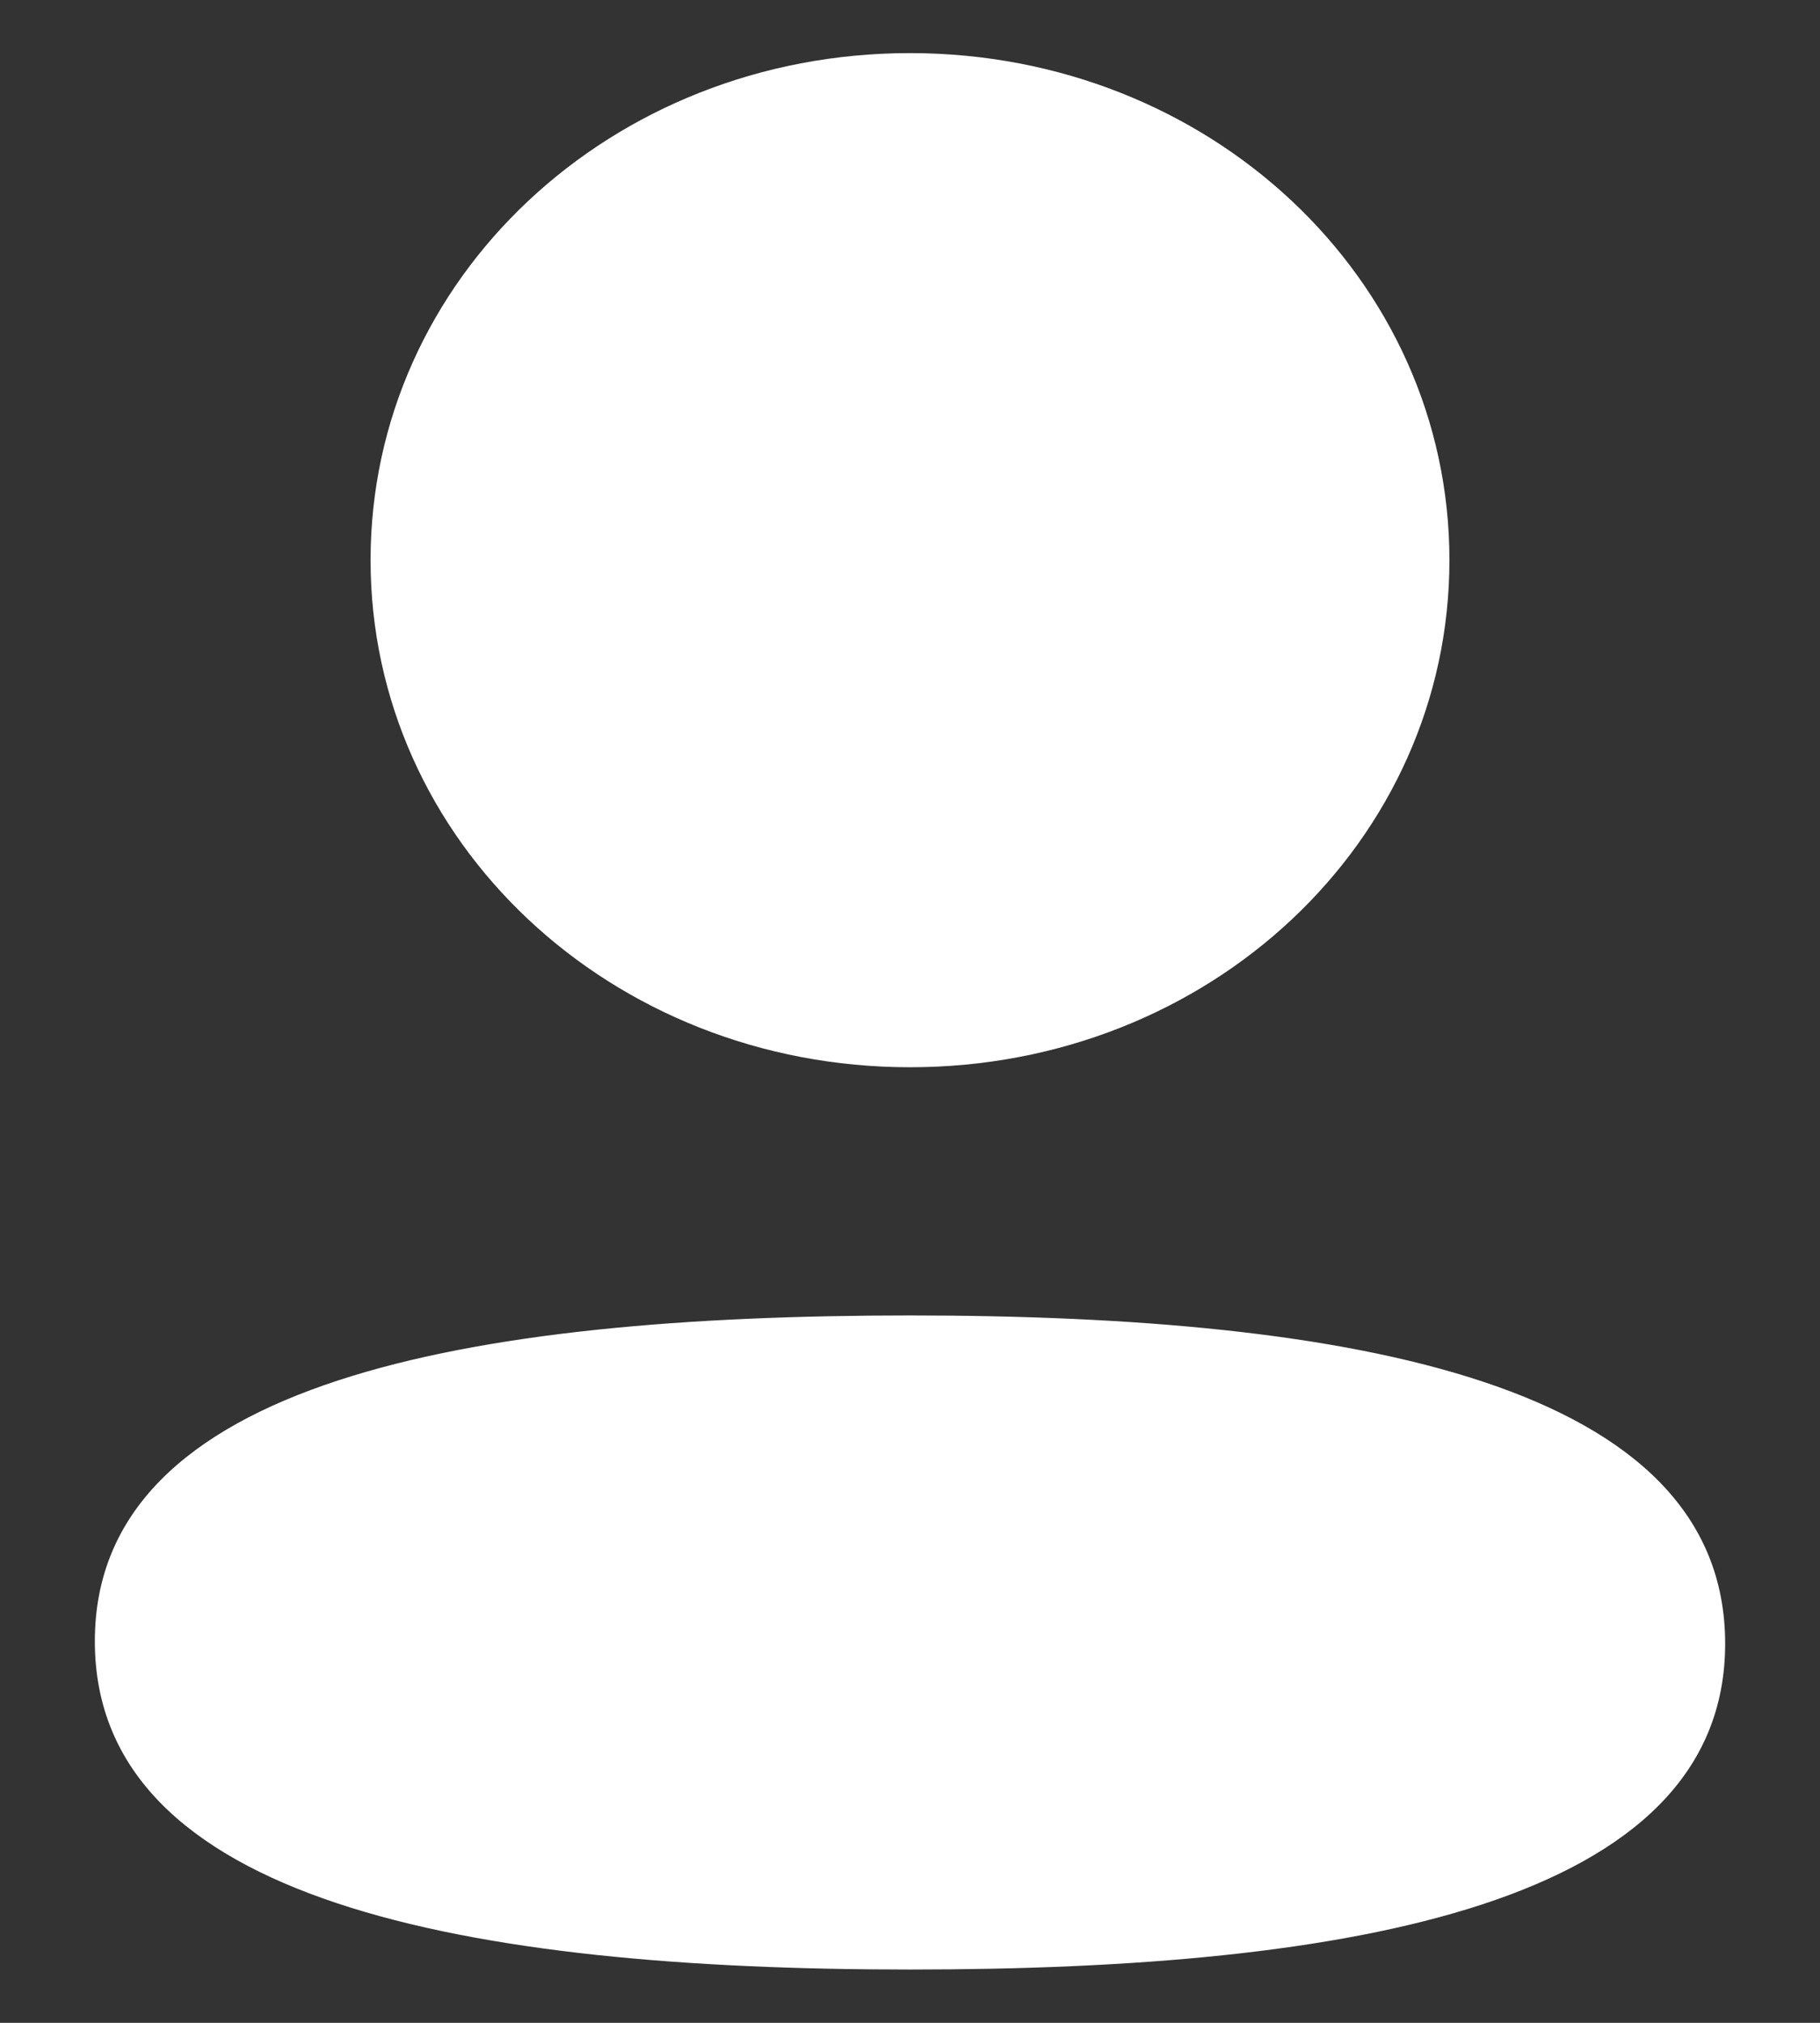 <svg width="18" height="20" viewBox="0 0 18 20" fill="none" xmlns="http://www.w3.org/2000/svg">
<rect x="0" y="0" width="18" height="20" fill="#333333" stroke="none"/>
<path d="M9 13.006C13.373 13.006 17.062 13.674 17.062 16.251C17.062 18.828 13.348 19.473 9 19.473C4.629 19.473 0.938 18.804 0.938 16.227C0.938 13.65 4.653 13.006 9 13.006ZM9 0.525C11.962 0.526 14.335 2.756 14.335 5.538C14.335 8.32 11.962 10.552 9 10.552C6.04 10.552 3.665 8.32 3.665 5.538C3.665 2.756 6.04 0.525 9 0.525Z" fill="white"/>
</svg>
